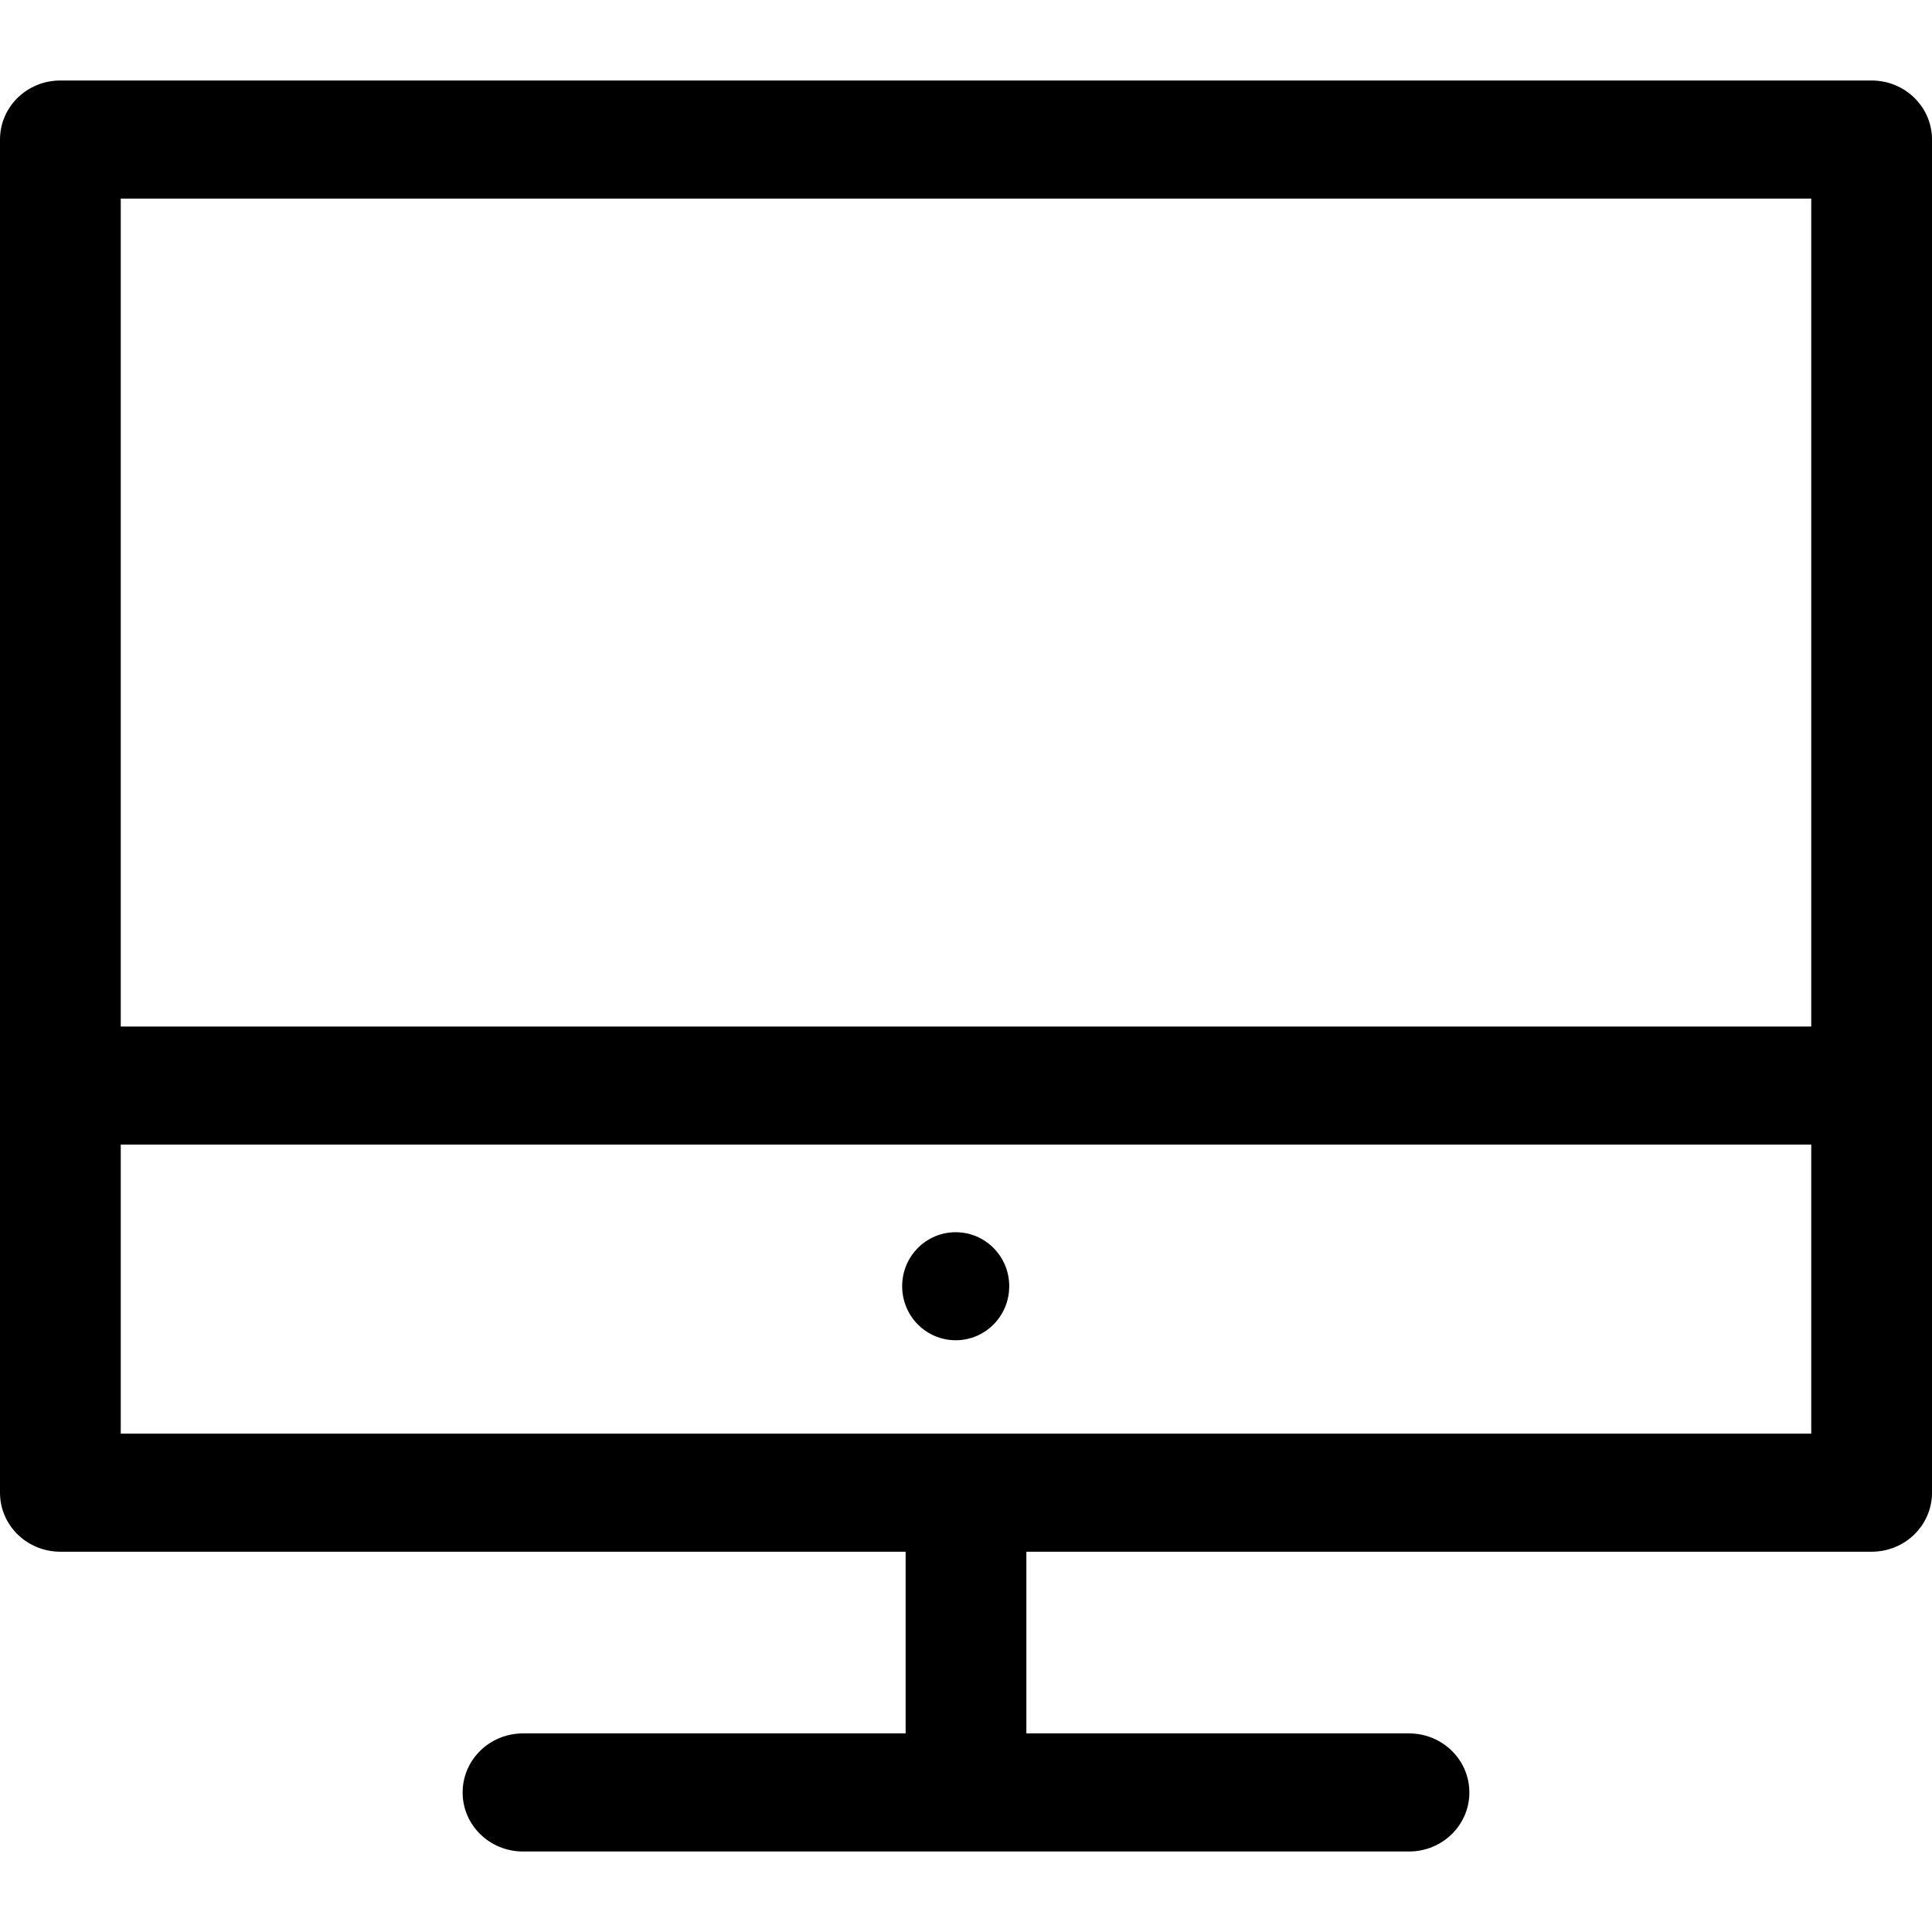 <svg viewBox="0 0 24 24" version="1.1" xmlns="http://www.w3.org/2000/svg" xmlns:xlink="http://www.w3.org/1999/xlink">
    <g class="display" stroke="none" stroke-width="1" fill="none" fill-rule="evenodd">
        <path d="M23.25,1 C23.665,1 24,1.329 24,1.733 L24,18.543 C24,18.948 23.665,19.276 23.25,19.276 L12.75,19.276 L12.75,21.533 L17.503,21.533 C17.918,21.533 18.253,21.861 18.253,22.267 C18.253,22.672 17.918,23 17.503,23 L6.497,23 C6.082,23 5.747,22.672 5.747,22.267 C5.747,21.861 6.082,21.533 6.497,21.533 L11.25,21.533 L11.25,19.276 L0.75,19.276 C0.335,19.276 0,18.948 0,18.543 L0,1.733 C0,1.328 0.335,1 0.75,1 L23.25,1 Z M22.5,2.467 L1.5,2.467 L1.5,12.752 L22.5,12.752 L22.5,2.467 Z M1.5,17.809 L22.5,17.809 L22.5,14.219 L1.5,14.219 L1.5,17.809 Z M11.872,16.649 C11.504,16.649 11.207,16.349 11.207,15.978 C11.207,15.607 11.504,15.307 11.872,15.307 C12.24,15.307 12.537,15.607 12.537,15.978 C12.537,16.349 12.24,16.649 11.872,16.649 Z" fill="#000000" fill-rule="nonzero"></path>
    </g>
</svg>